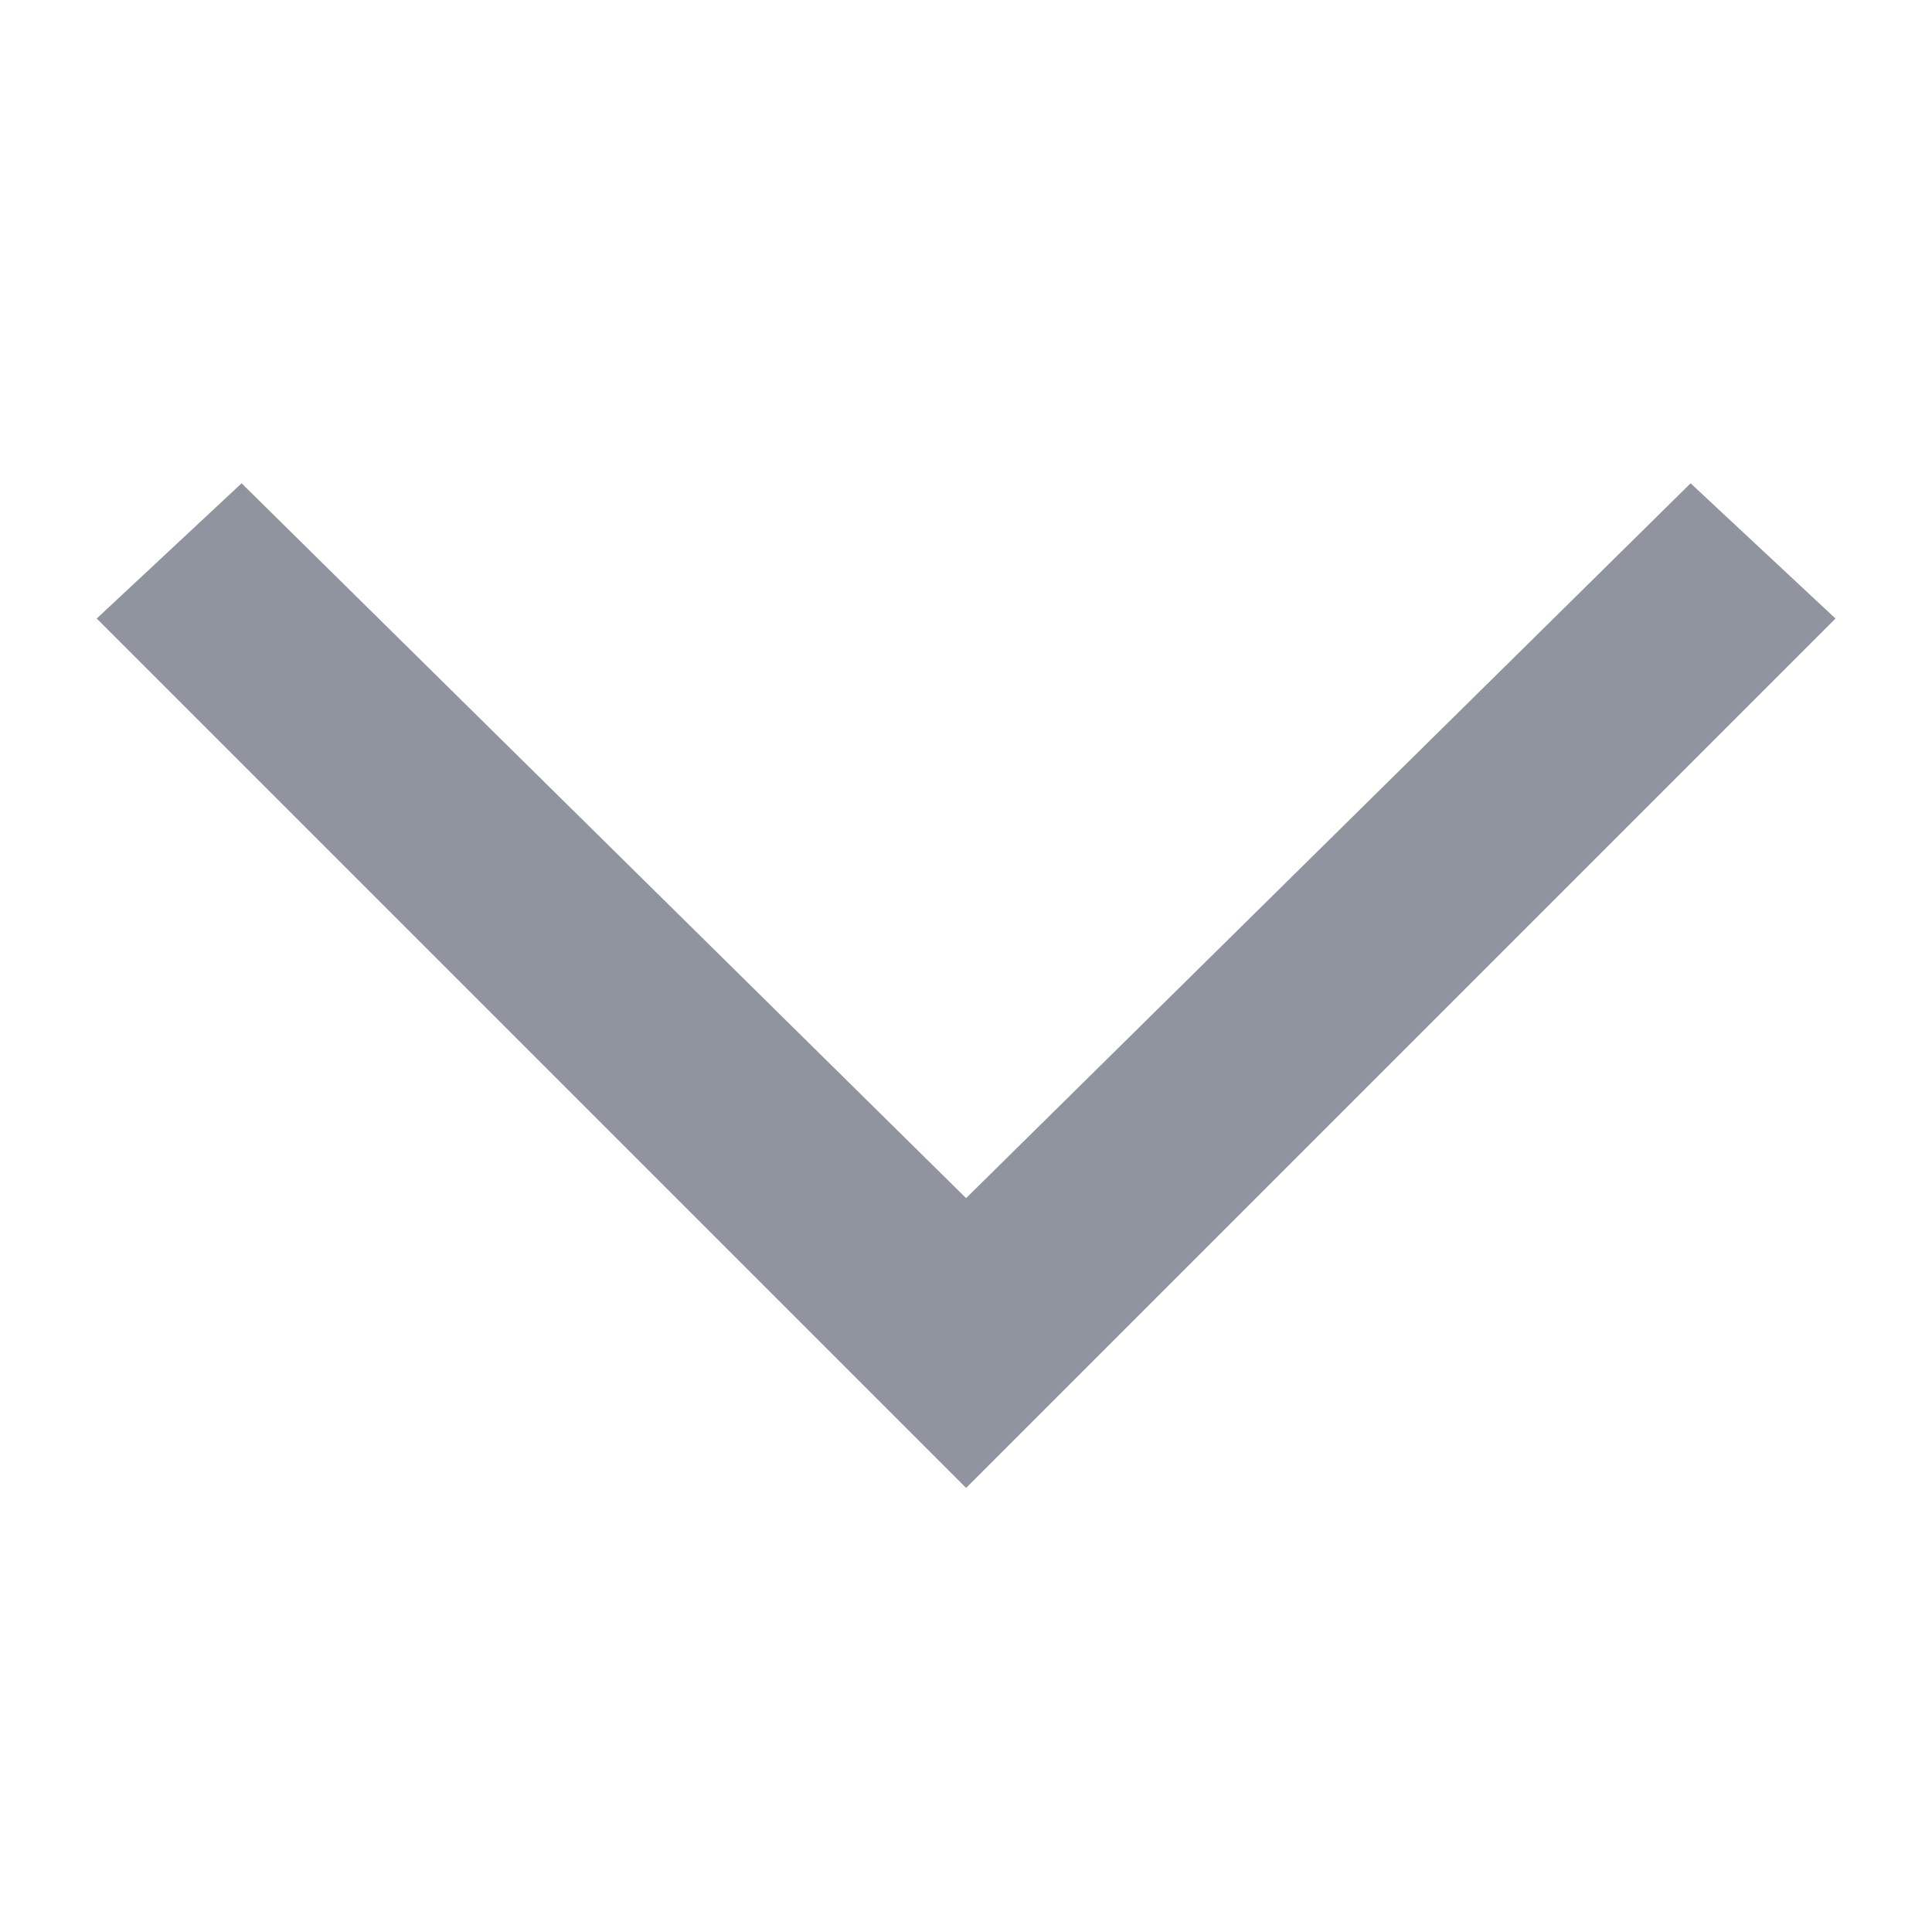 <svg width="20" height="20" viewBox="0 0 20 20" fill="none" xmlns="http://www.w3.org/2000/svg">
<path d="M19.001 6.403L17.501 5.003L10.001 12.403L2.501 5.003L1.001 6.403L10.001 15.403L19.001 6.403Z" fill="#8F949E"/>
</svg>
